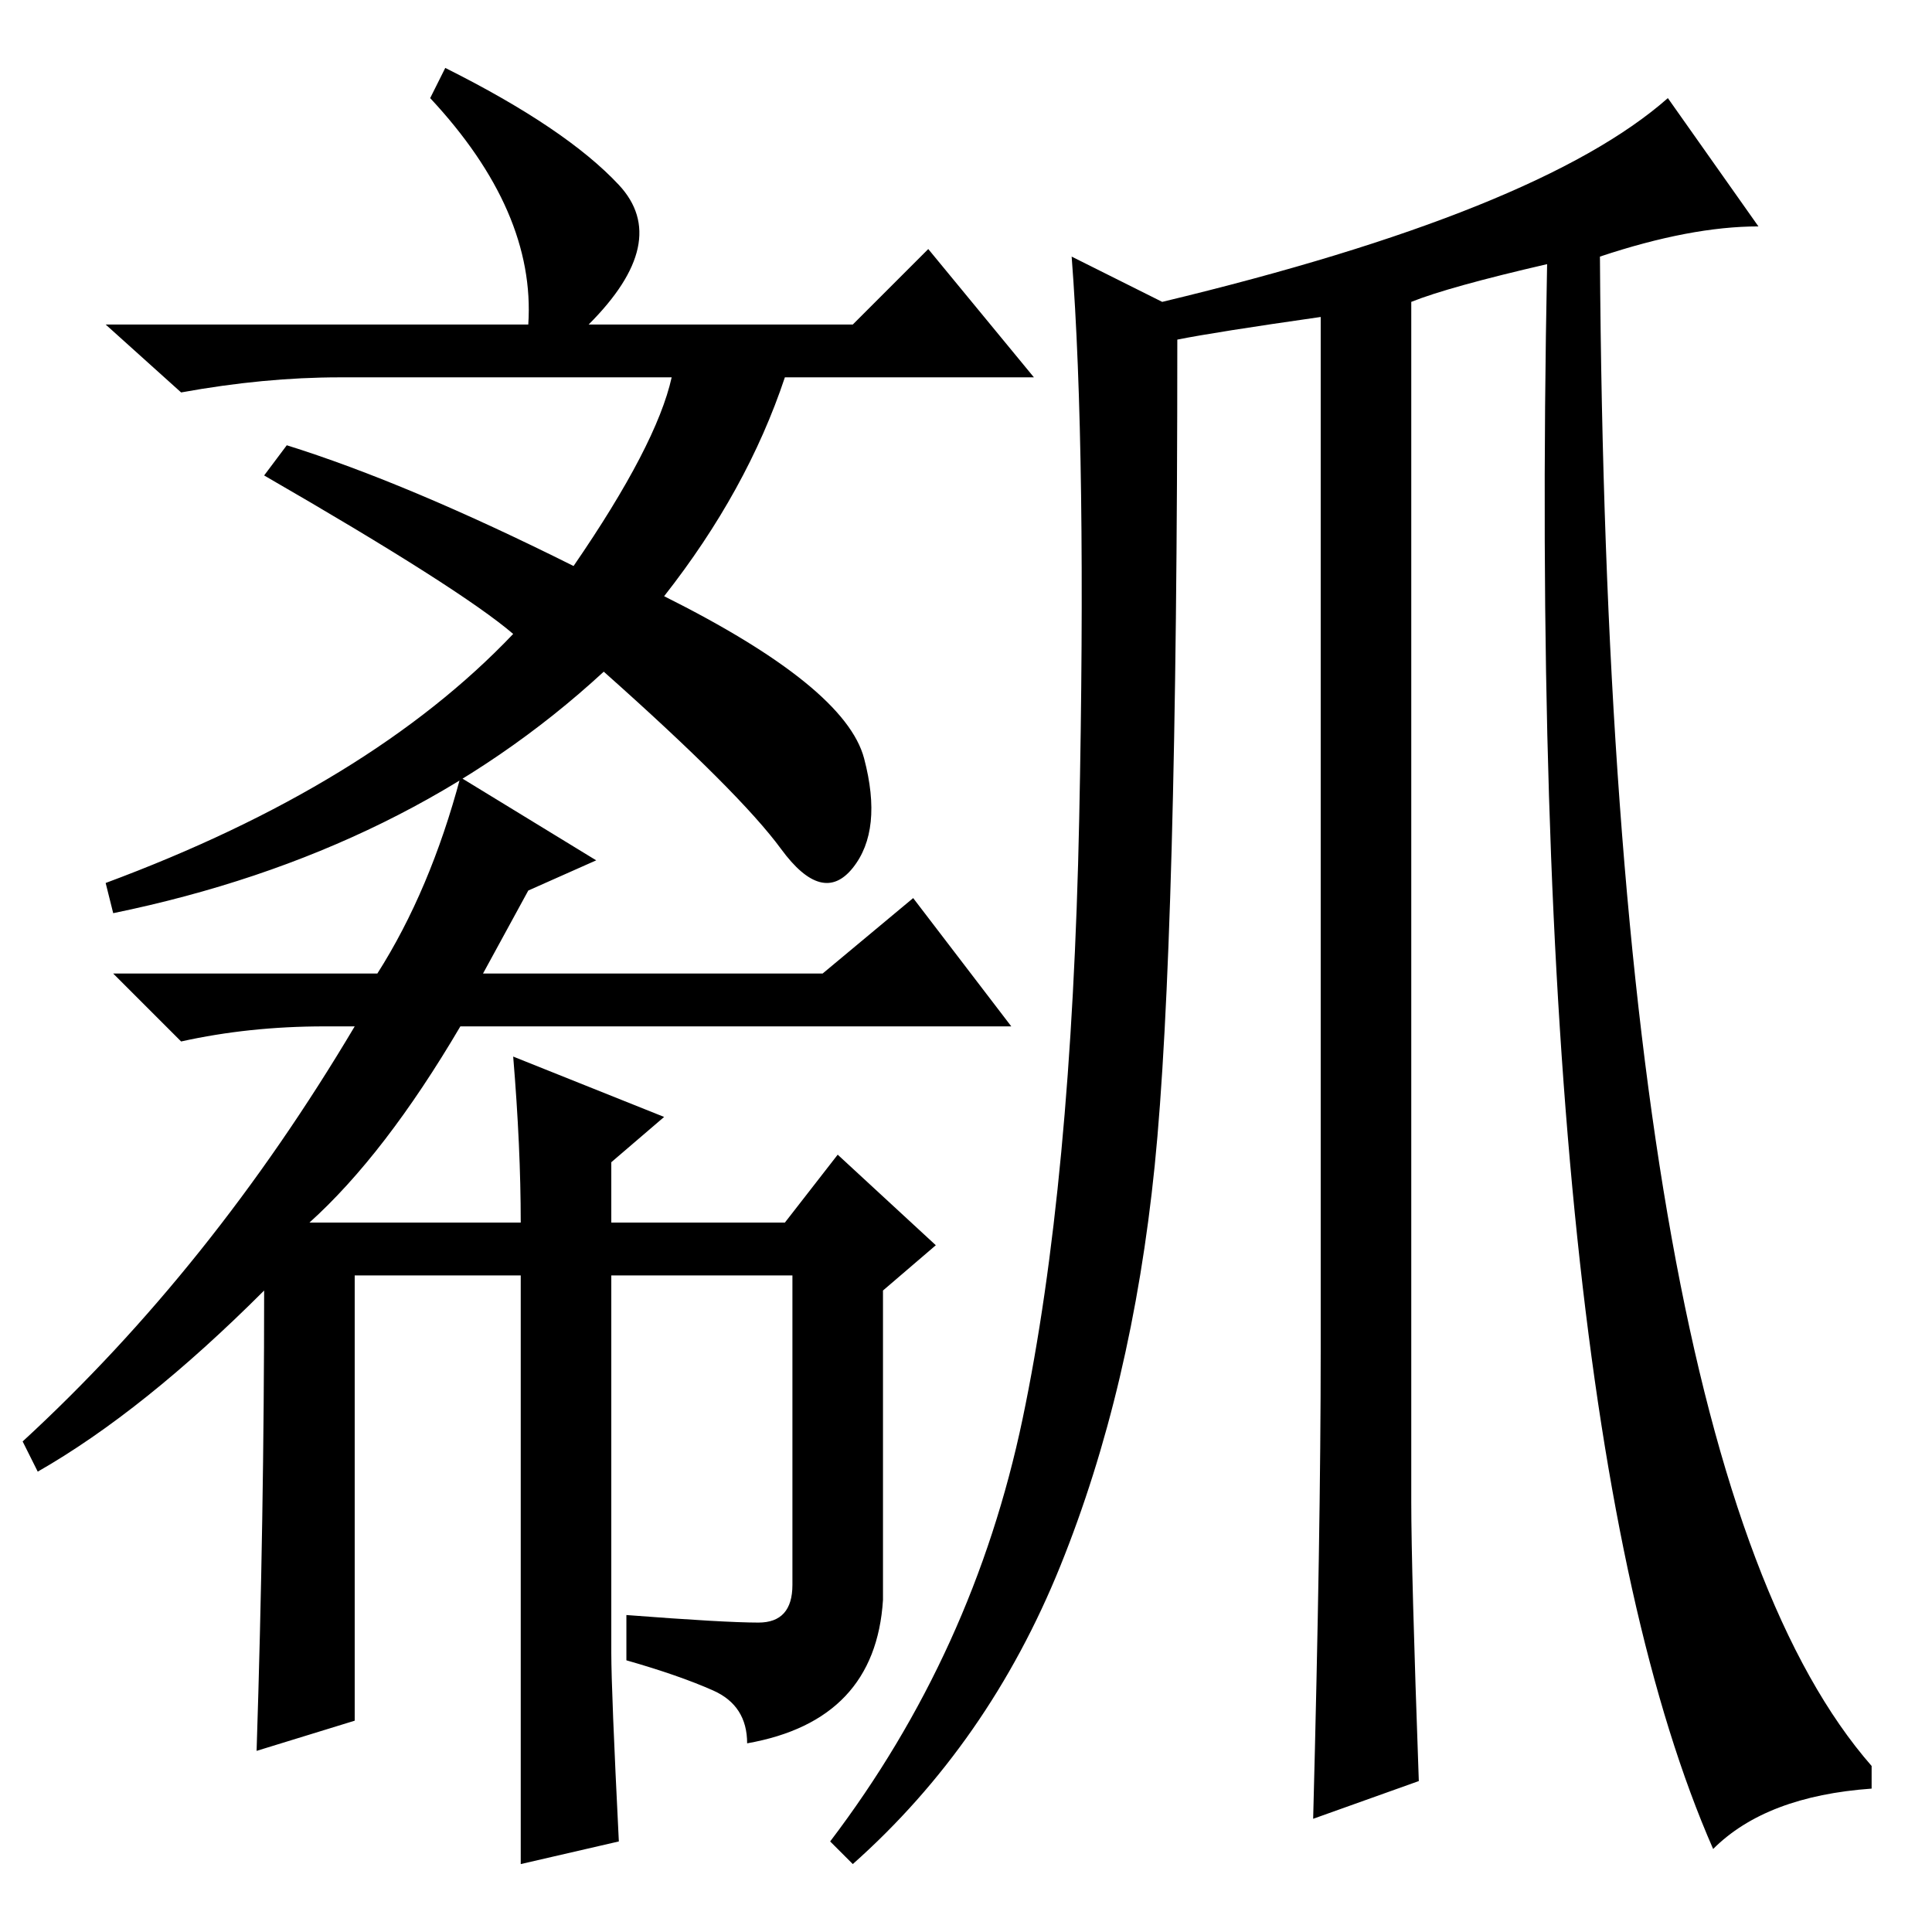 <?xml version="1.0" standalone="no"?>
<!DOCTYPE svg PUBLIC "-//W3C//DTD SVG 1.1//EN" "http://www.w3.org/Graphics/SVG/1.1/DTD/svg11.dtd" >
<svg xmlns="http://www.w3.org/2000/svg" xmlns:xlink="http://www.w3.org/1999/xlink" version="1.1" viewBox="0 -36 256 256">
  <g transform="matrix(1 0 0 -1 0 220)">
   <path fill="currentColor"
d="M104 206q-5 -15 -16 -29q24 -12 26.5 -21.5t-1.5 -14.5t-9.5 2.5t-23.5 23.5q-26 -24 -65 -32l-1 4q35 13 54 33q-7 6 -33 21l3 4q16 -5 38 -16q11 16 13 25h-44q-10 0 -21 -2l-10 9h56q1 15 -13 30l2 4q16 -8 23 -15.5t-4 -18.5h35l10 10l14 -17h-33zM70 138l-6 -11h45
l12 10l13 -17h-73q-10 -17 -20 -26h28q0 10 -1 22l20 -8l-7 -6v-8h23l7 9l13 -12l-7 -6v-41q-1 -16 -18 -19q0 5 -4.5 7t-11.5 4v6q13 -1 17.5 -1t4.5 5v41h-24v-50q0 -5 1 -25l-13 -3v78h-22v-59l-13 -4q1 31 1 61q-16 -16 -30 -24l-2 4q25 23 44 55h-4q-10 0 -19 -2l-9 9
h35q7 11 11 26l18 -11zM212 222q1 -160 36 -200v-3q-14 -1 -21 -8q-25 57 -22 210q-13 -3 -18 -5v-159q0 -9 1 -37l-14 -5q1 38 1 62v137q-14 -2 -19 -3q0 -80 -3 -109.5t-12.5 -53t-27.5 -39.5l-3 3q19 25 25.5 56t7.5 79.5t-1 74.5l12 -6q50 12 67 27l12 -17q-9 0 -21 -4z
" />
  </g>

</svg>
